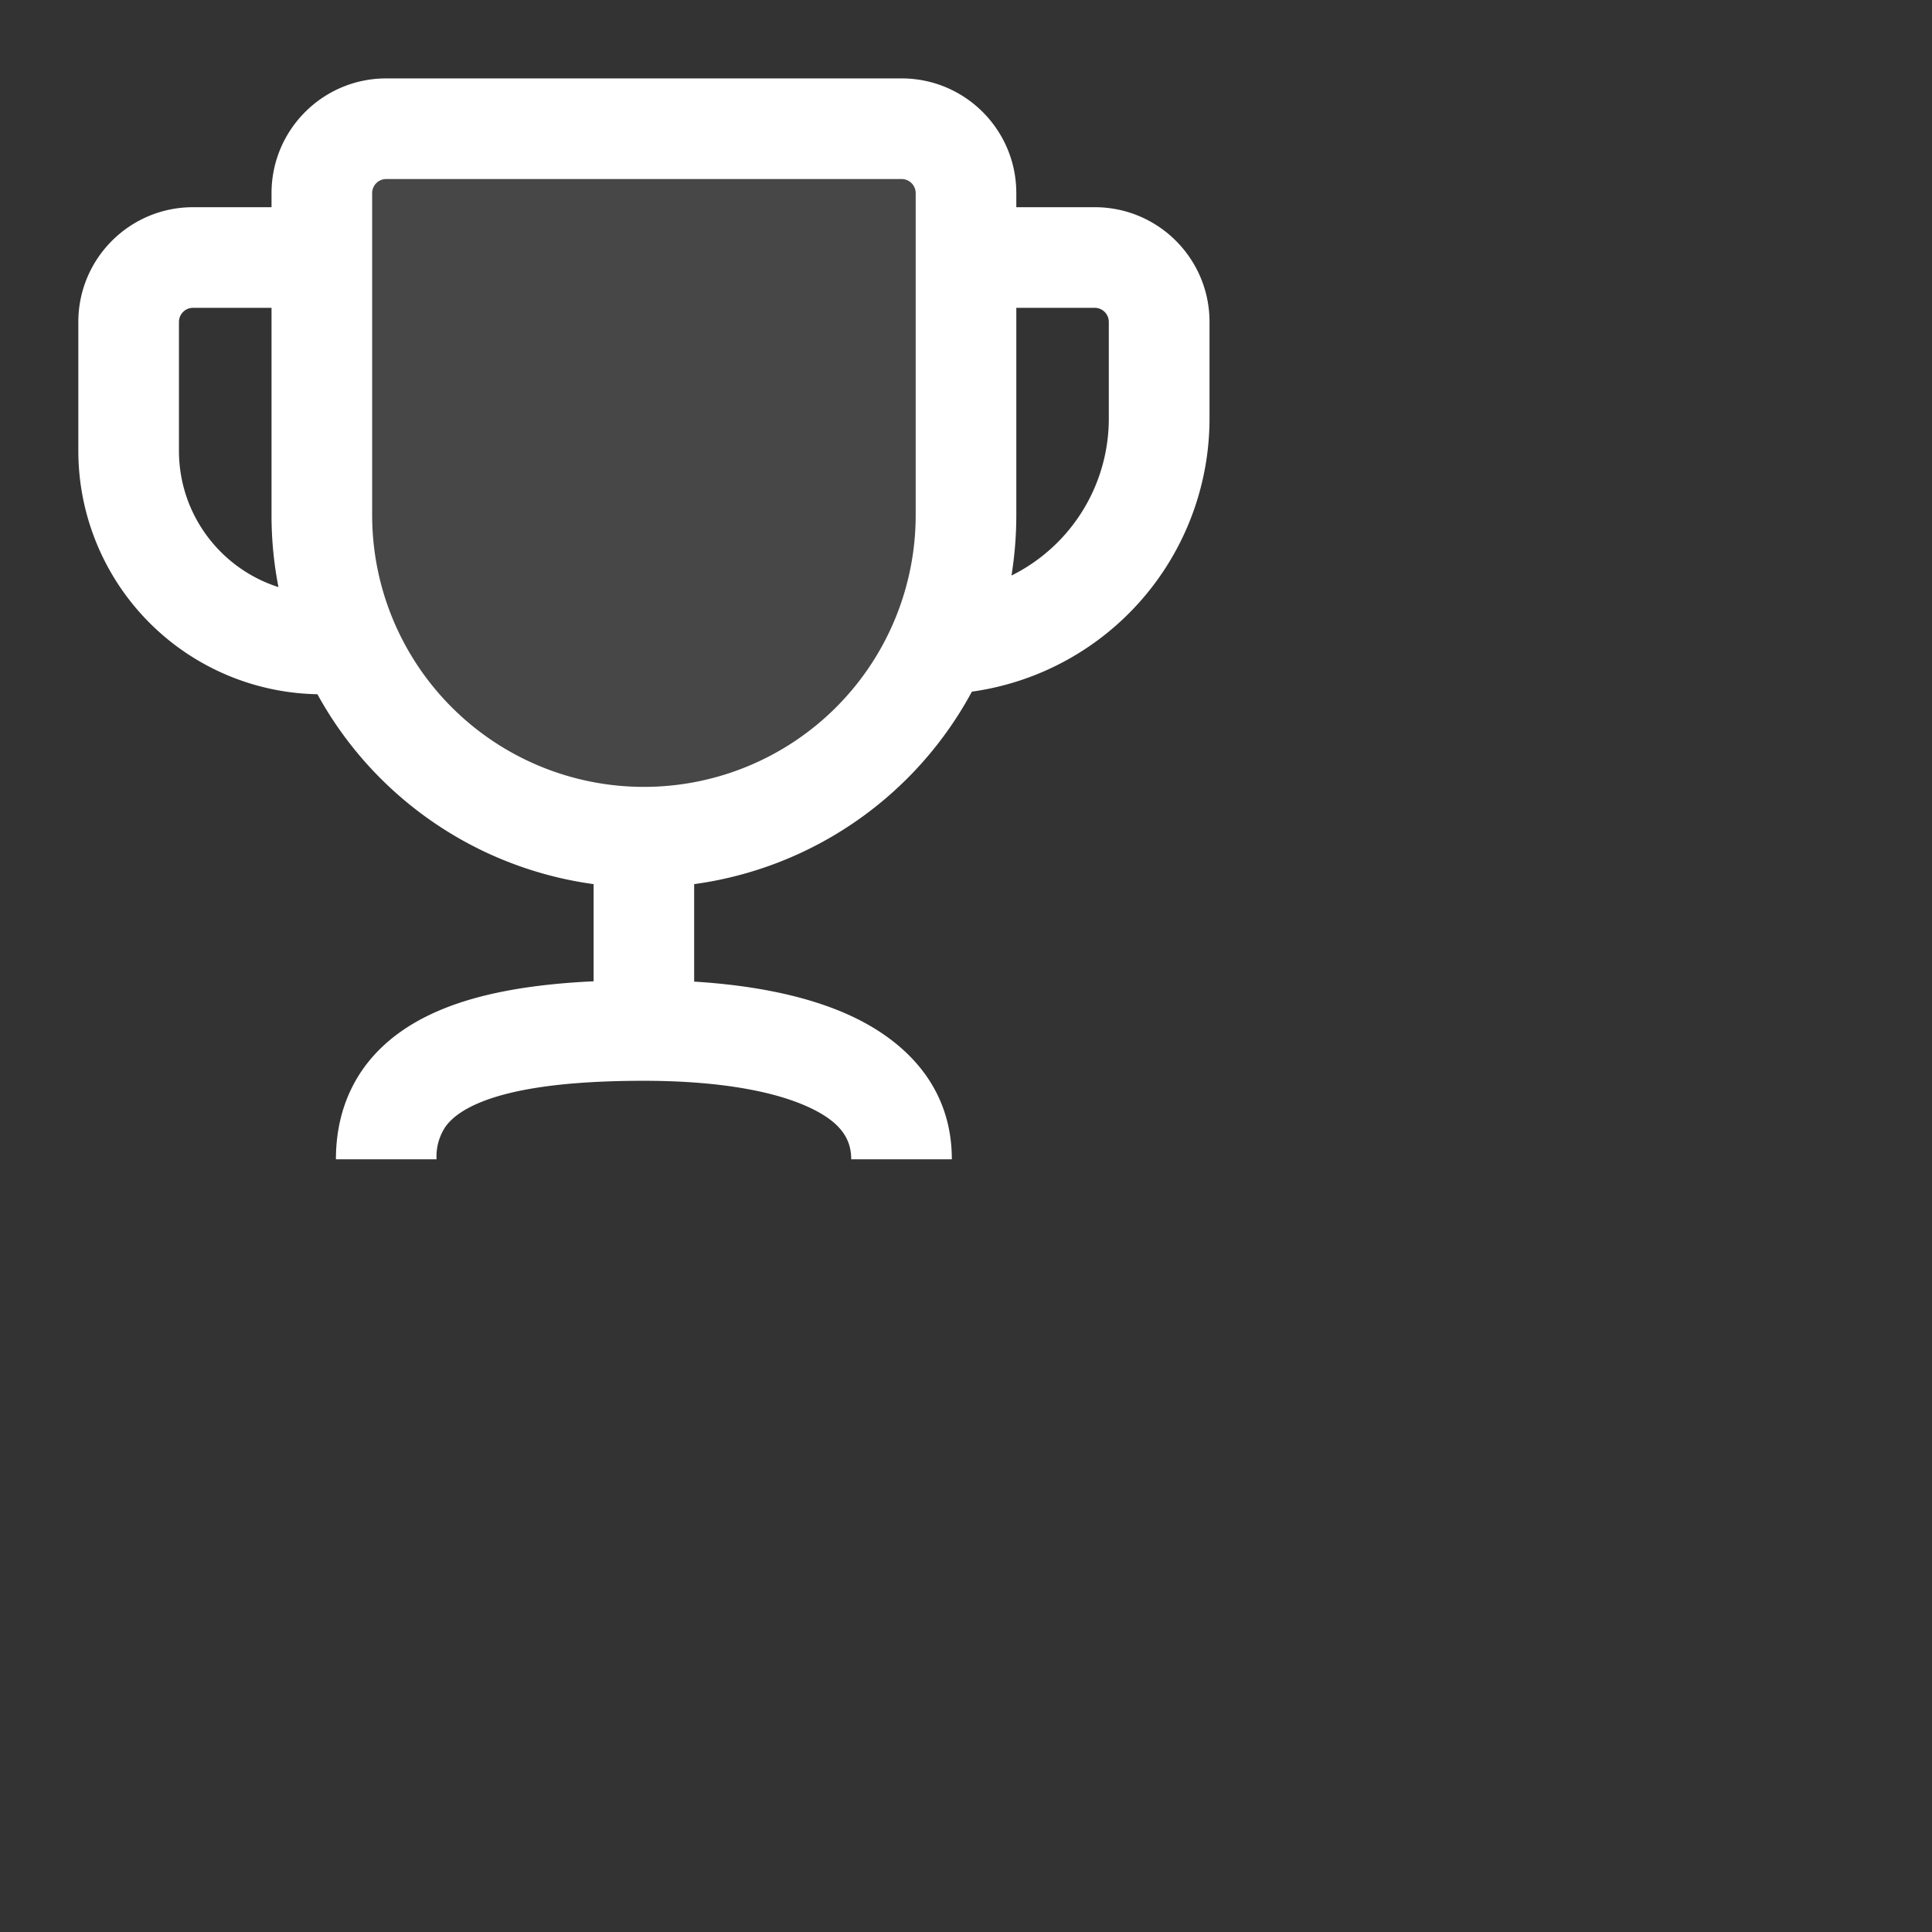 <?xml version="1.0" encoding="utf-8"?>
<svg fill="#FFFFFF" viewBox="0 0 24 24" xmlns="http://www.w3.org/2000/svg">
<rect x="0" y="0" width="24" height="24" fill="#333333" stroke="none"/>
<path _ngcontent-ng-c1909134112="" d="M3.998 2.4a.8.8 0 0 1 .8-.801H11.2a.8.8 0 0 1 .8.8v4a4 4 0 0 1-8.002 0v-4Z" opacity=".1" style="color: inherit"/>
<path _ngcontent-ng-c1909134112="" clip-rule="evenodd" d="M3.373 2.4c0-.788.638-1.426 1.425-1.426H11.2c.787 0 1.425.638 1.425 1.425v.175h.975c.787 0 1.425.638 1.425 1.425v1.2a3.426 3.426 0 0 1-2.952 3.393 4.629 4.629 0 0 1-3.45 2.391v1.211c.663.041 1.311.154 1.847.381.721.305 1.354.88 1.354 1.826h-1.25c0-.255-.13-.48-.591-.675-.478-.202-1.18-.3-1.984-.3-.982 0-1.67.102-2.092.294-.2.091-.313.19-.377.282a.667.667 0 0 0-.107.399h-1.25c0-.41.105-.788.331-1.114.224-.32.536-.546.886-.705.535-.244 1.218-.356 1.984-.392v-1.207a4.629 4.629 0 0 1-3.431-2.359A3.025 3.025 0 0 1 .973 5.6V4c0-.788.638-1.426 1.425-1.426h.975V2.4Zm0 1.424h-.975A.175.175 0 0 0 2.223 4v1.6c0 .793.52 1.465 1.236 1.693a4.649 4.649 0 0 1-.086-.892V3.824Zm9.191 3.326a2.176 2.176 0 0 0 1.21-1.95V4a.175.175 0 0 0-.174-.176h-.975V6.4c0 .255-.021.506-.06.75ZM4.798 2.224a.175.175 0 0 0-.175.175v4a3.376 3.376 0 0 0 6.752 0v-4a.175.175 0 0 0-.175-.175H4.798Z" fill-rule="evenodd" style="color: inherit"/>
</svg>